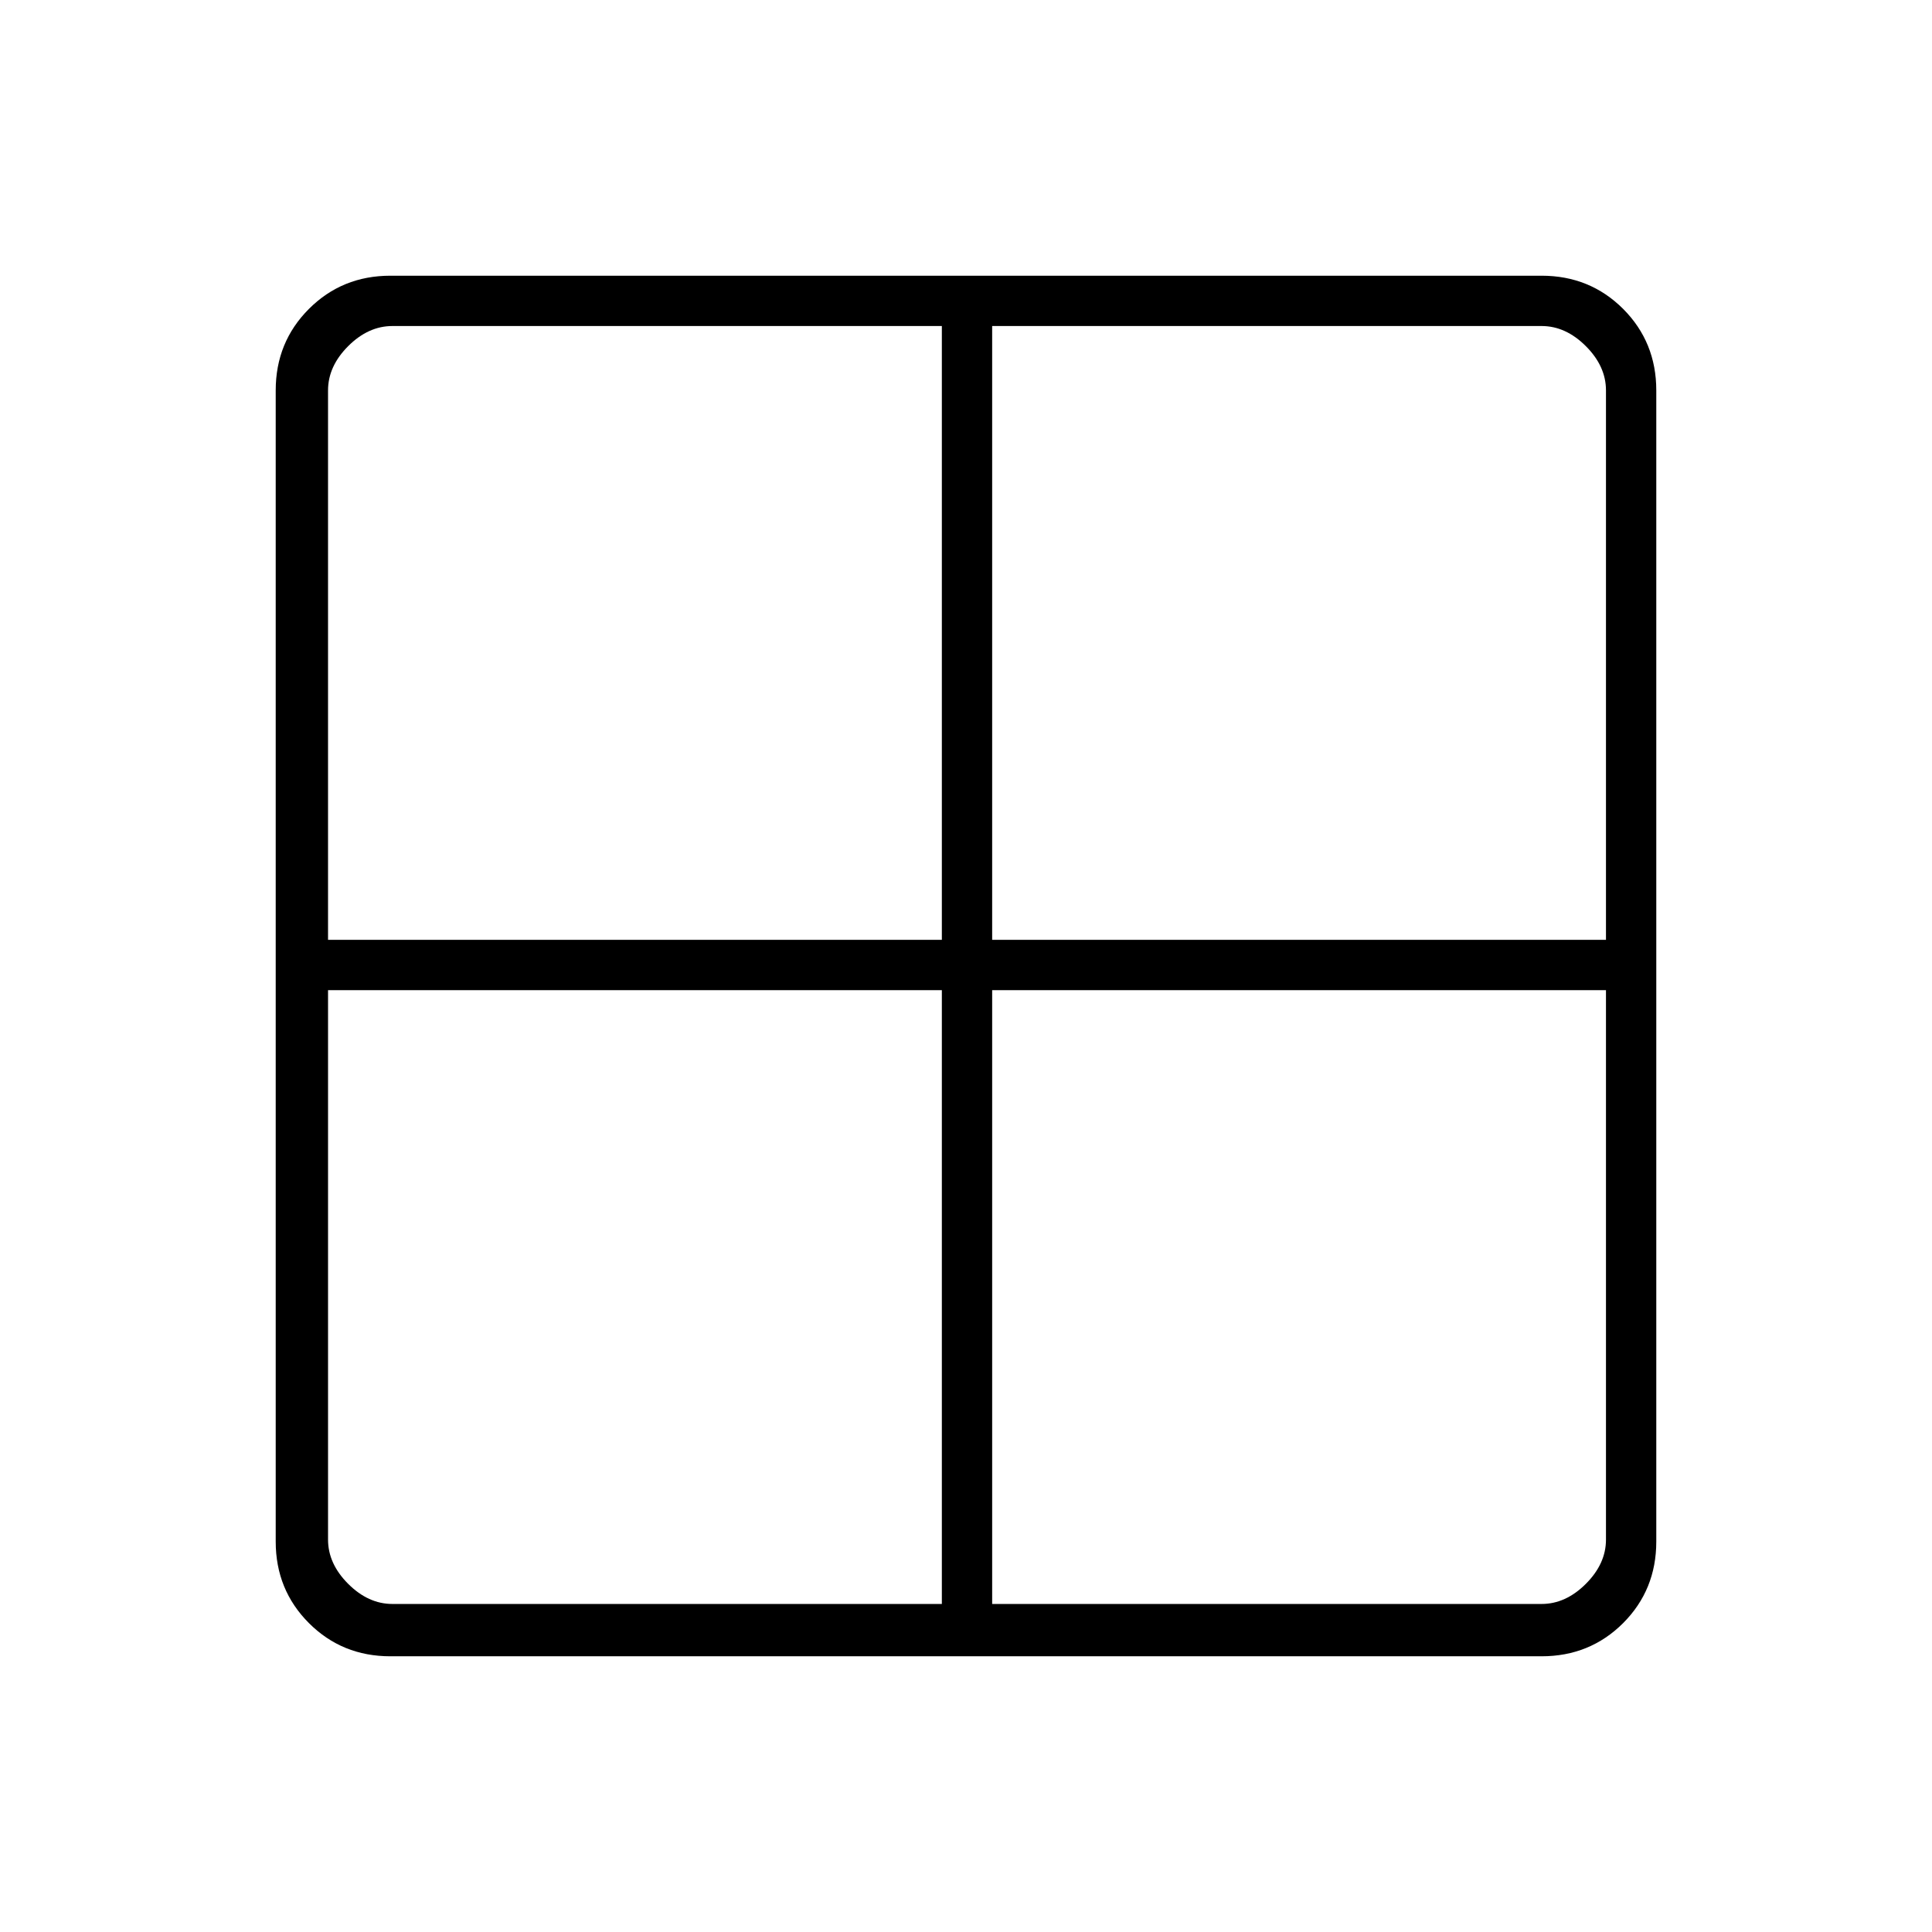 <svg xmlns="http://www.w3.org/2000/svg" height="24" width="24"><path d="M19.15 20.575H4.85q-.6 0-1.012-.412-.413-.413-.413-1.013V4.85q0-.6.413-1.013.412-.412 1.012-.412h14.3q.6 0 1.013.412.412.413.412 1.013v14.3q0 .6-.412 1.013-.413.412-1.013.412Zm-7.45-8.9V4.05H4.875q-.3 0-.55.25-.25.25-.25.55v6.825Zm0 .625H4.075v6.825q0 .3.25.55.25.25.55.25H11.7Zm.625 0v7.625h6.825q.3 0 .55-.25.25-.25.25-.55V12.3Zm0-.625h7.625V4.85q0-.3-.25-.55-.25-.25-.55-.25h-6.825Z"/></svg>